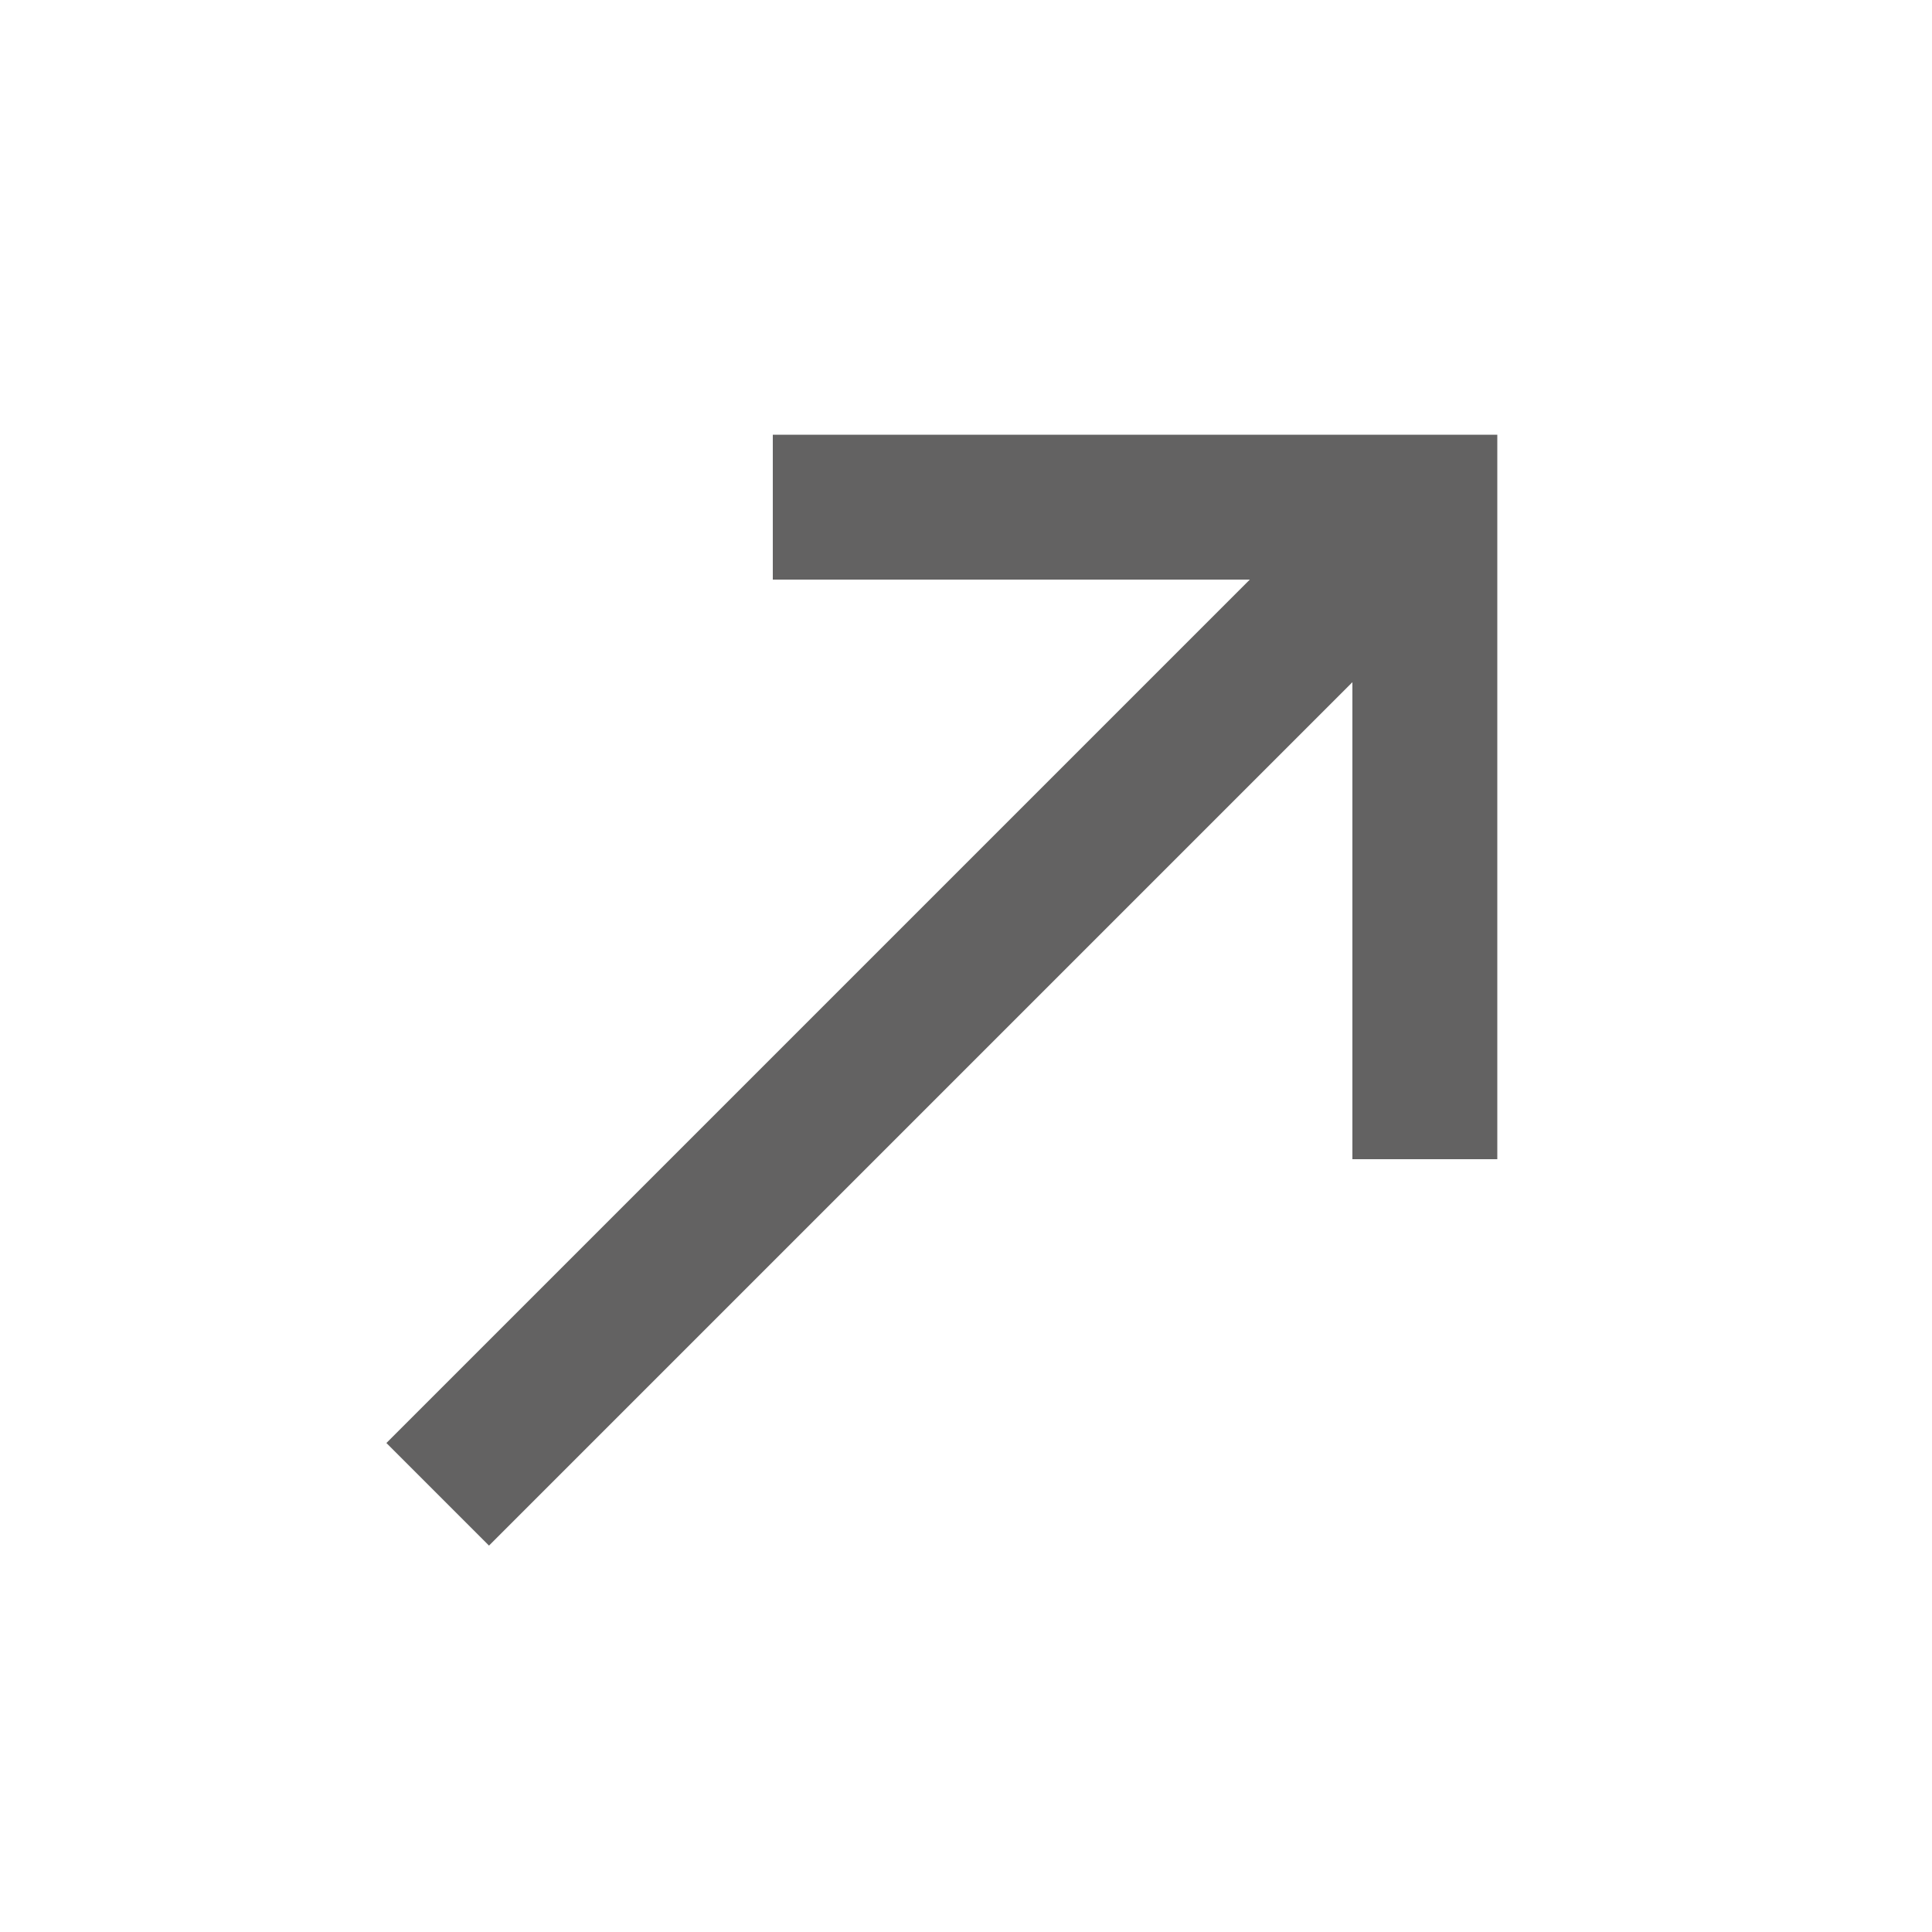 <svg width="20" height="20" viewBox="0 0 20 20" fill="none" xmlns="http://www.w3.org/2000/svg">
<mask id="mask0_2312_2732" style="mask-type:alpha" maskUnits="userSpaceOnUse" x="0" y="0" width="20" height="20">
<rect width="20" height="20" fill="#D9D9D9"/>
</mask>
<g mask="url(#mask0_2312_2732)">
<path d="M5.062 16L4 14.938L12.938 6H8V4.5H15.5V12H14V7.062L5.062 16Z" fill="#636262"/>
</g>
</svg>
